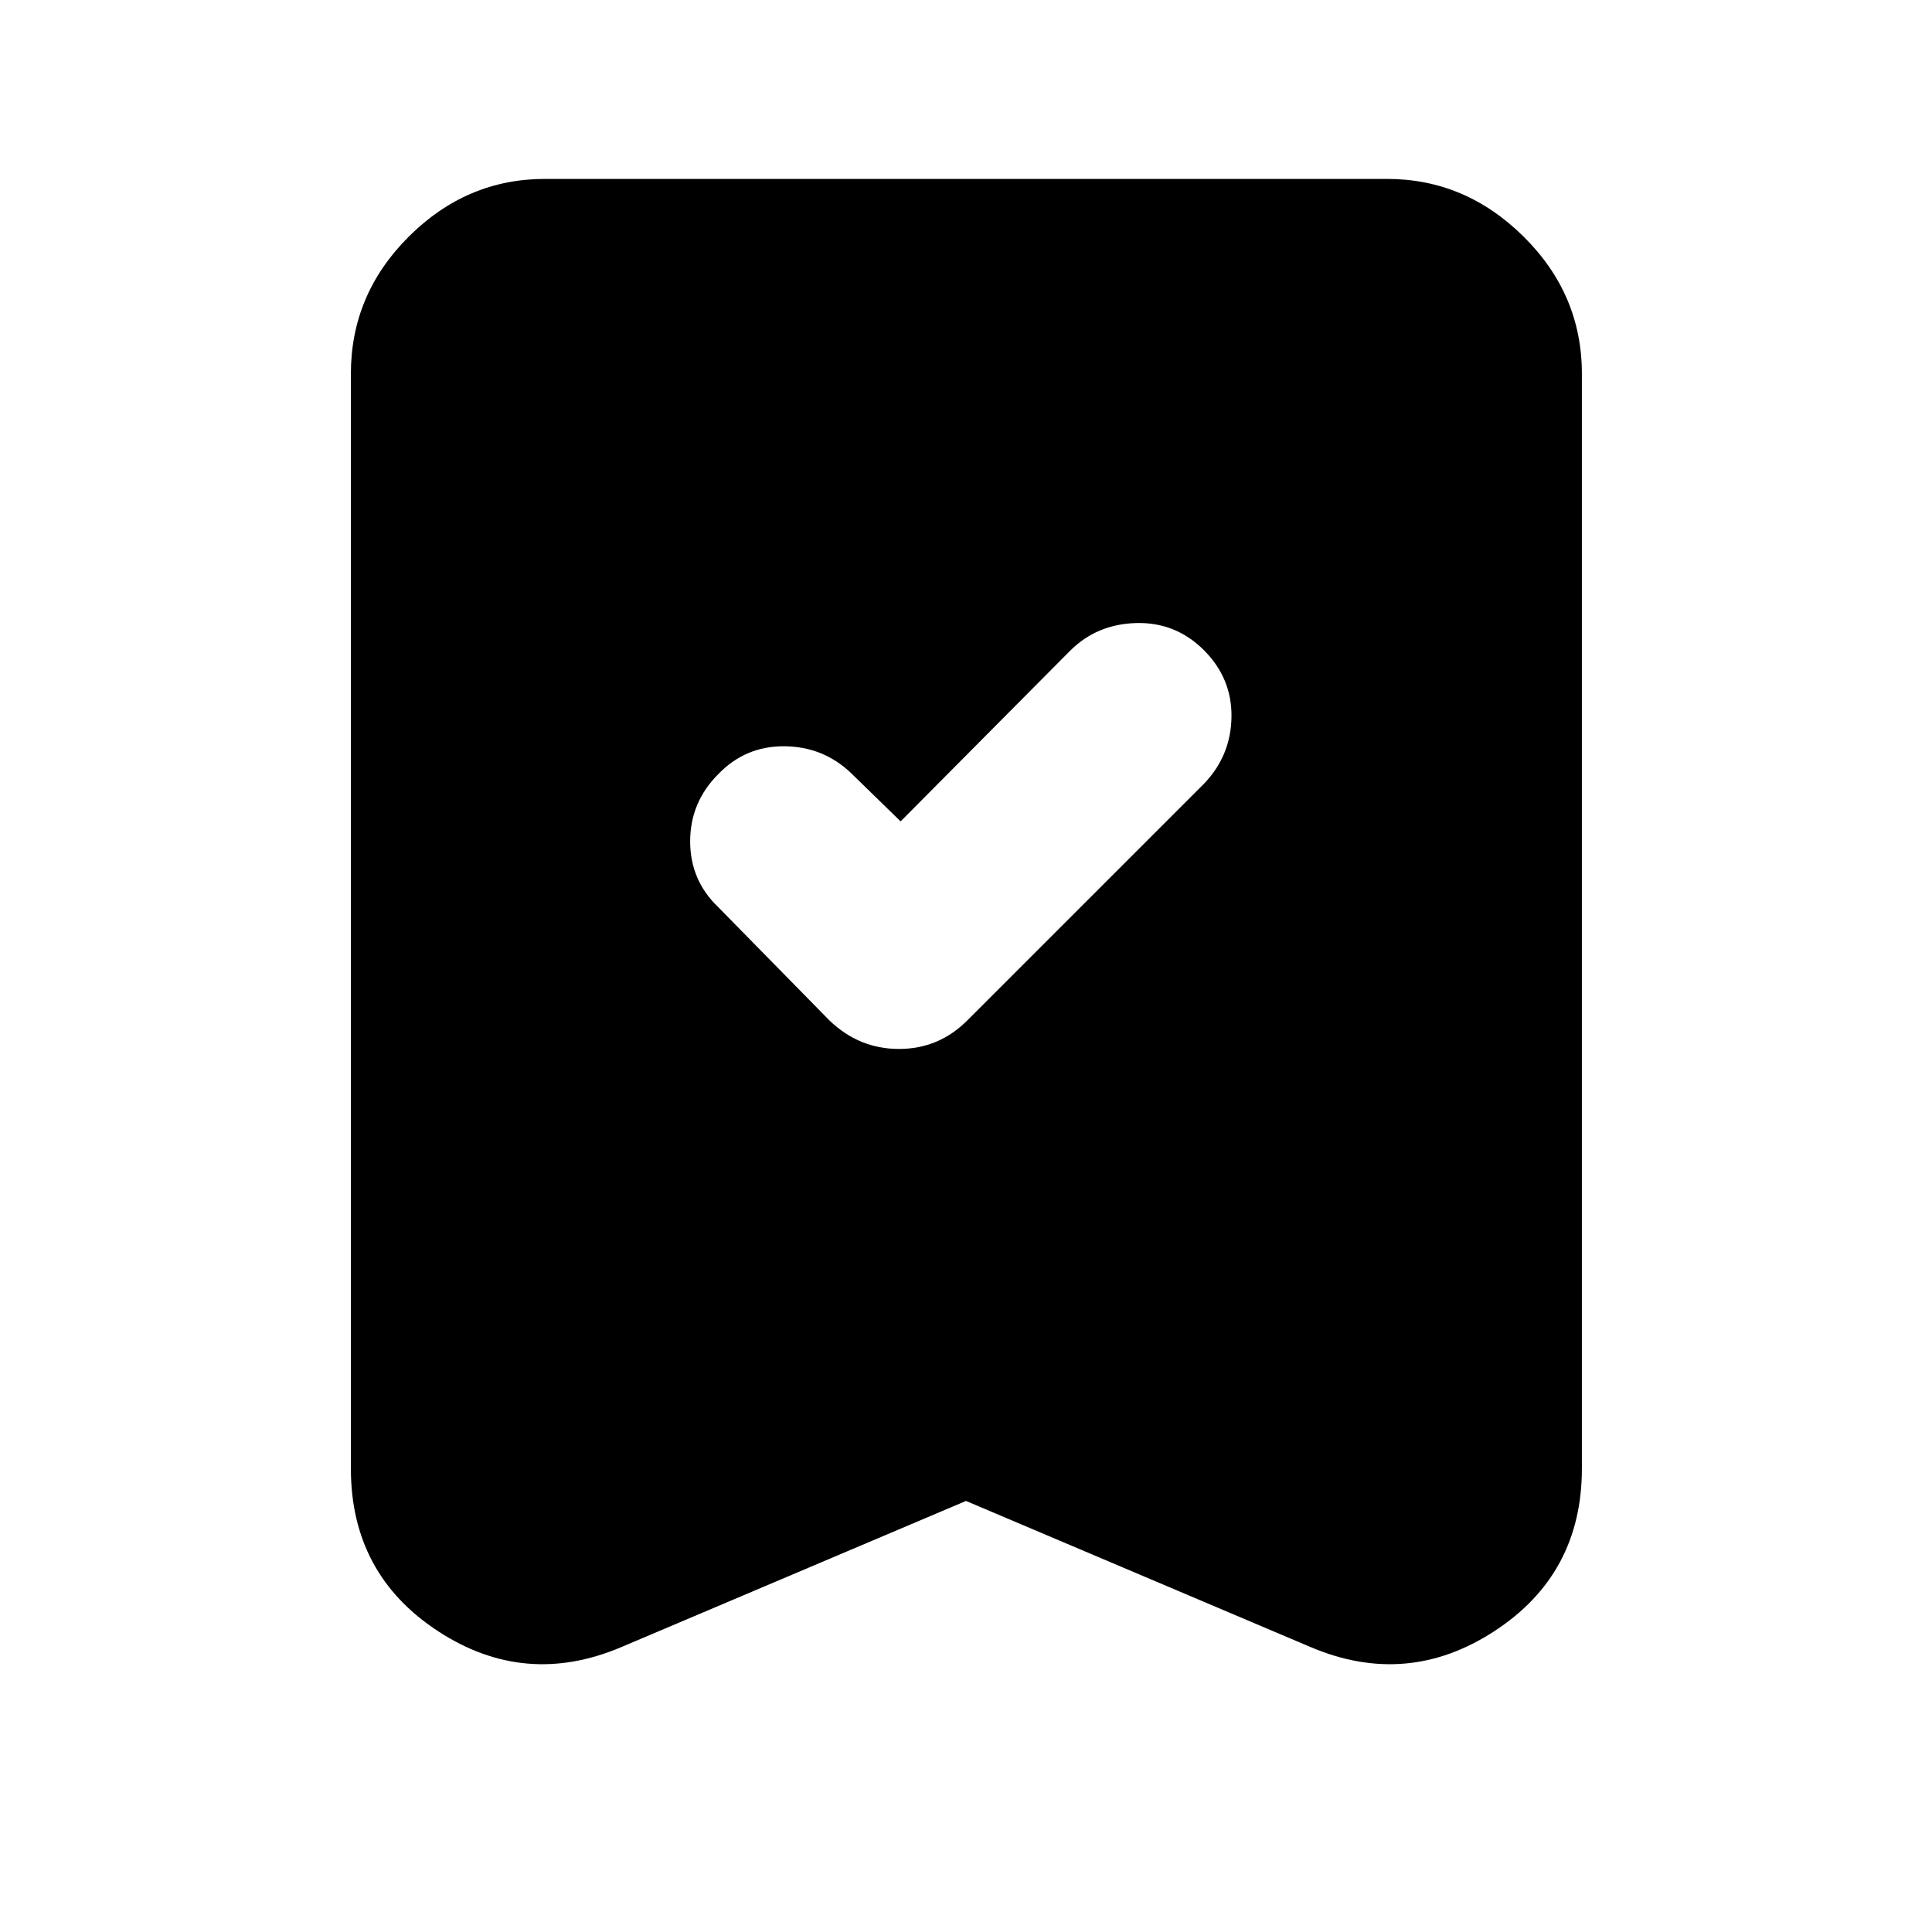 <svg xmlns="http://www.w3.org/2000/svg" height="40" viewBox="0 -960 960 960" width="40"><path d="m447.51-551.86-24.61-23.98q-13.8-13.18-33.13-13.34-19.33-.17-32.84 13.82-13.99 13.98-13.99 33.41 0 19.43 13.99 32.75l55.2 56.24q14.74 14.18 34.54 14.18 19.81 0 33.98-14.18l117.57-117.56q13.42-13.99 13.7-33.2.28-19.22-13.7-33.21-13.99-13.98-33.6-13.48-19.62.5-32.94 13.82l-84.17 84.73ZM480-214.19l-171.17 72.58q-47.99 20.41-91.24-7.91-43.24-28.32-43.24-80.77v-544q0-39.46 28.77-68.14 28.76-28.67 67.66-28.67h418.44q38.9 0 67.85 28.67 28.96 28.68 28.96 68.14v544q0 52.45-43.44 80.77-43.43 28.32-91.42 7.91L480-214.19Z"/></svg>